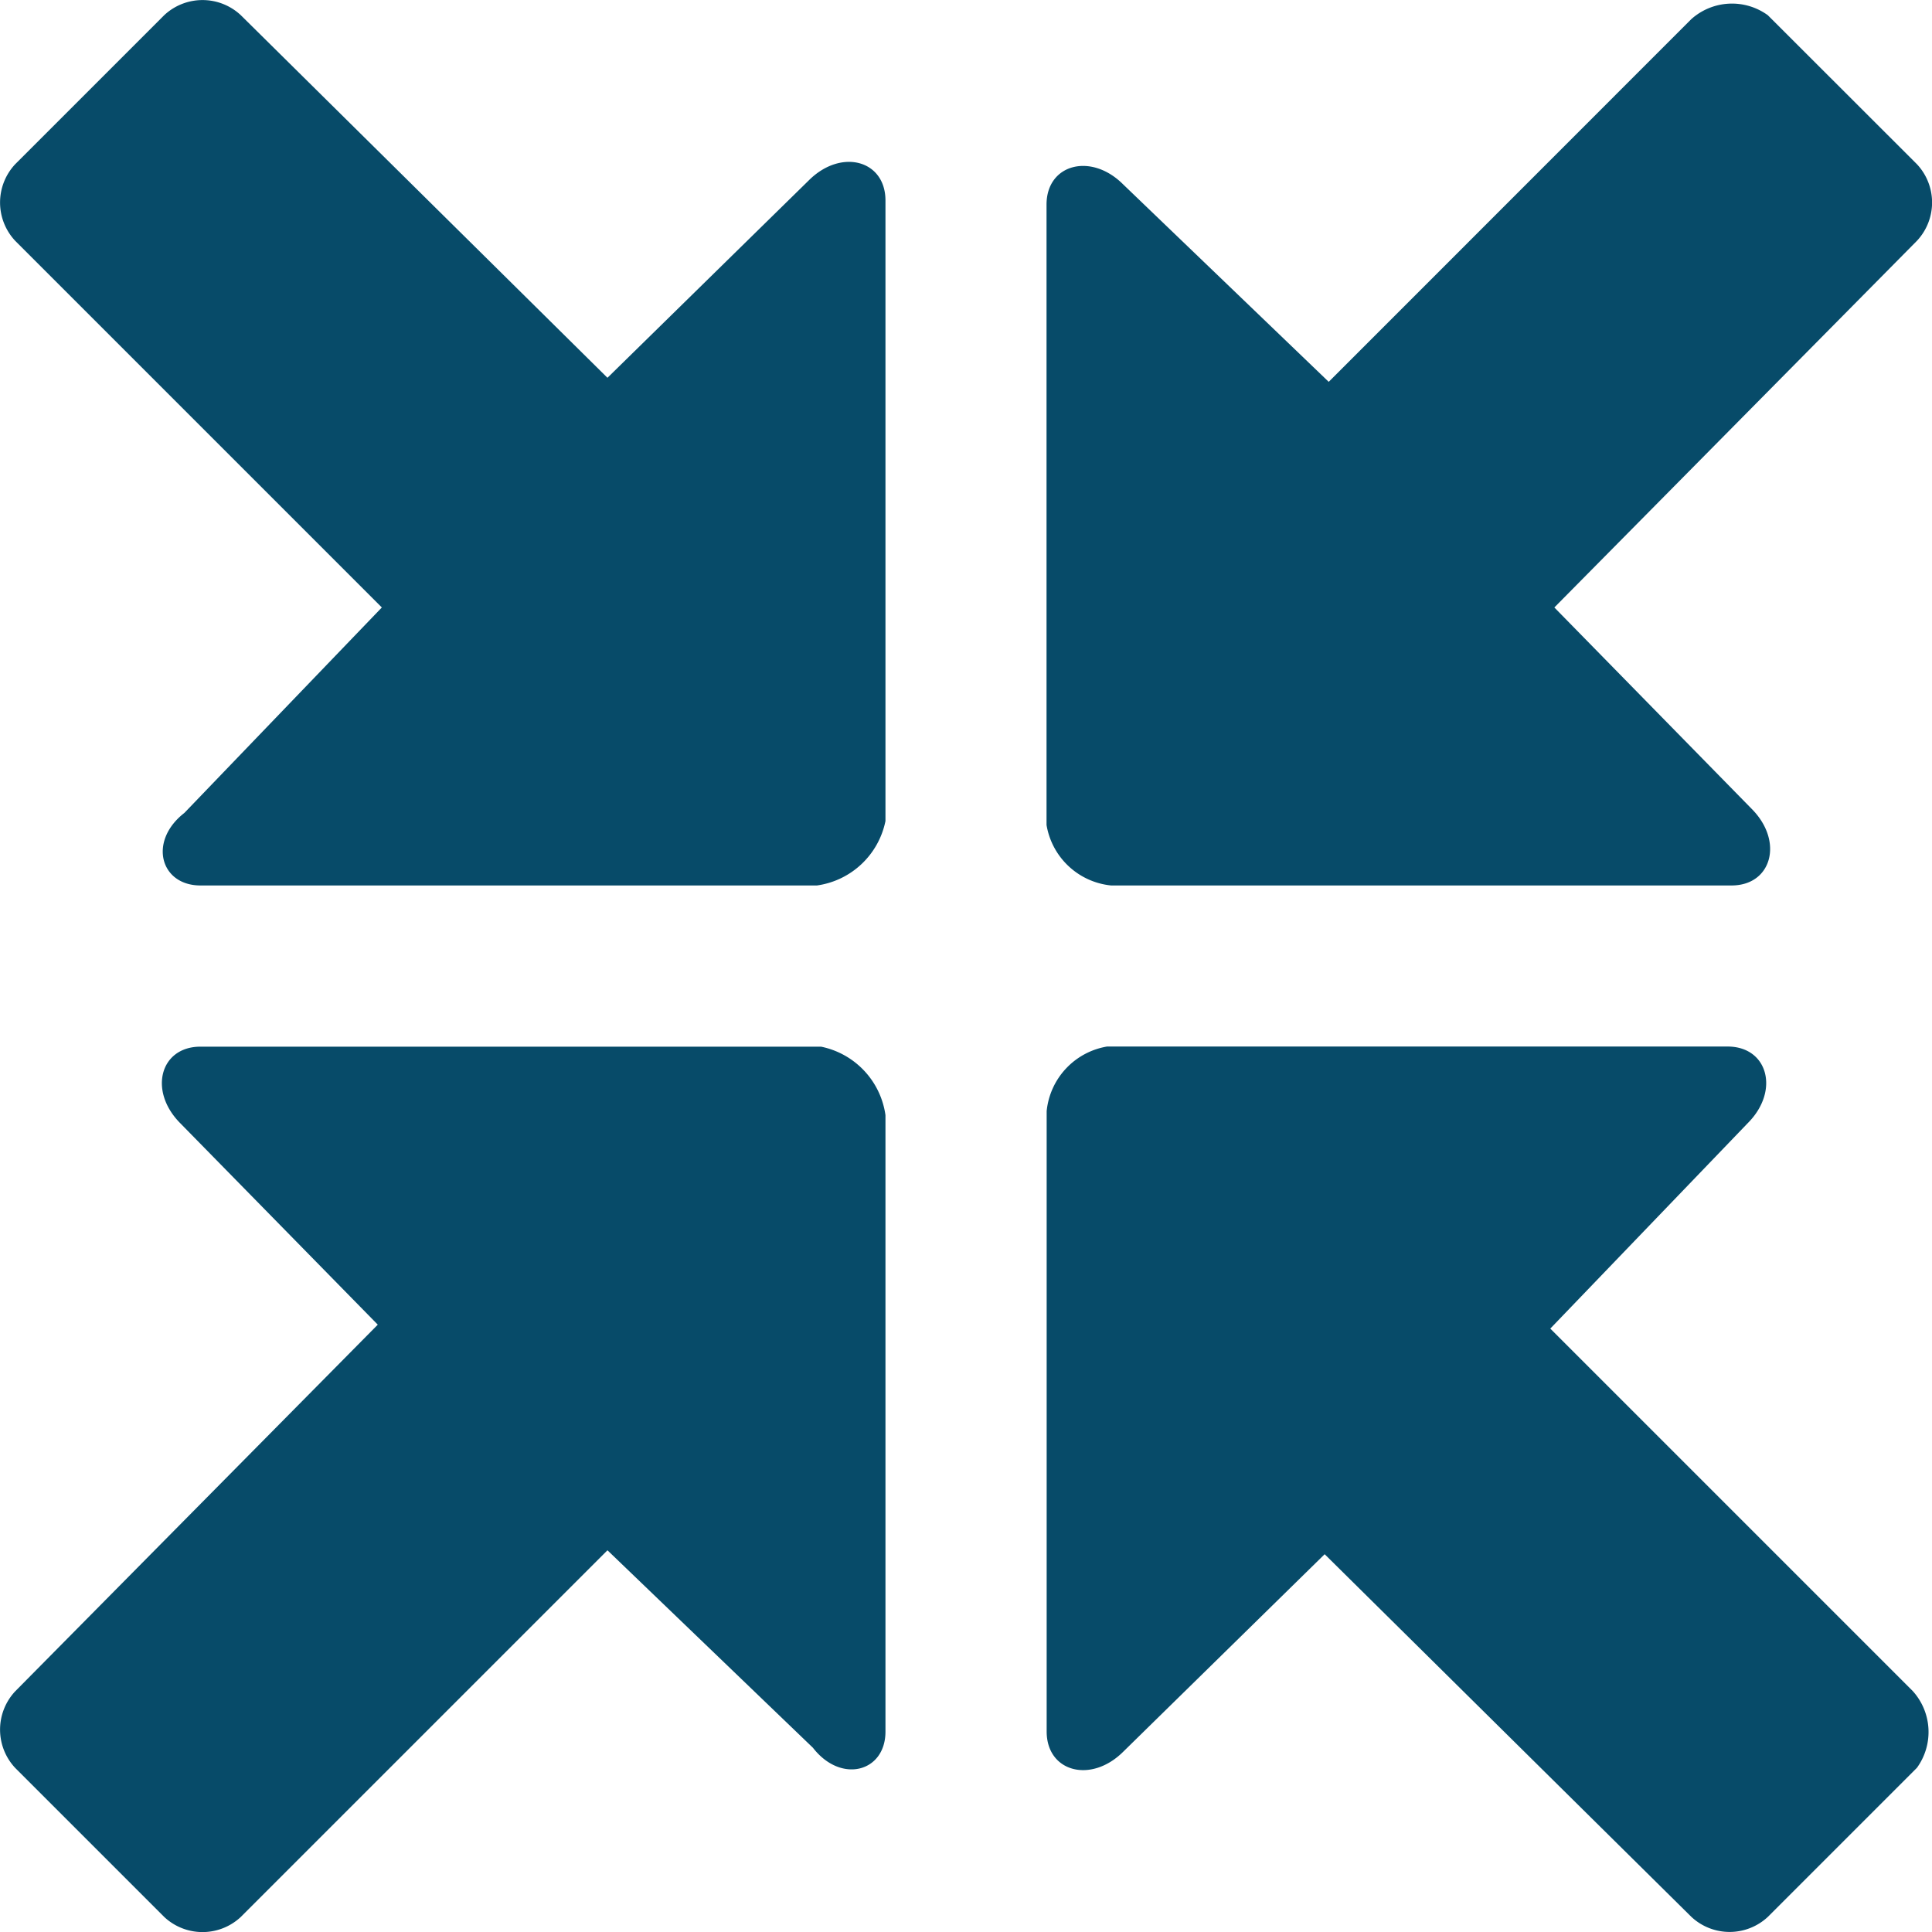 <svg xmlns="http://www.w3.org/2000/svg" viewBox="0 0 14.754 14.754">
  <defs>
    <style>
      .cls-1 {
        fill: #074b69;
      }
    </style>
  </defs>
  <g id="icons_utility_contract-copy" data-name="icons/utility/contract-copy" transform="translate(-0.615 -0.615)">
    <path id="Mask" class="cls-1" d="M9.1,7.377h4.738c.308,0,.4-.338.154-.585L12.485,5.254l2.769-2.8a.428.428,0,0,0,0-.585L14.115.731a.466.466,0,0,0-.585.031L10.762,3.531,9.192,2.023c-.246-.246-.585-.154-.585.154V6.915A.556.556,0,0,0,9.1,7.377ZM6.885,8.608H2.146c-.308,0-.4.338-.154.585L3.5,10.731l-2.769,2.8a.428.428,0,0,0,0,.585l1.138,1.138a.428.428,0,0,0,.585,0l2.8-2.8,1.569,1.508c.215.277.554.185.554-.123V9.131A.622.622,0,0,0,6.885,8.608ZM8.608,9.1v4.738c0,.308.338.4.585.154l1.538-1.508,2.8,2.769a.428.428,0,0,0,.585,0l1.138-1.138a.466.466,0,0,0-.031-.585l-2.769-2.769,1.508-1.569c.246-.246.154-.585-.154-.585H9.069A.556.556,0,0,0,8.608,9.1ZM7.377,6.885V2.146c0-.308-.338-.4-.585-.154L5.254,3.5,2.454.731a.428.428,0,0,0-.585,0L.731,1.869a.428.428,0,0,0,0,.585l2.8,2.8L2.023,6.823c-.277.215-.185.554.123.554H6.854A.622.622,0,0,0,7.377,6.885Z"/>
  </g>
</svg>
